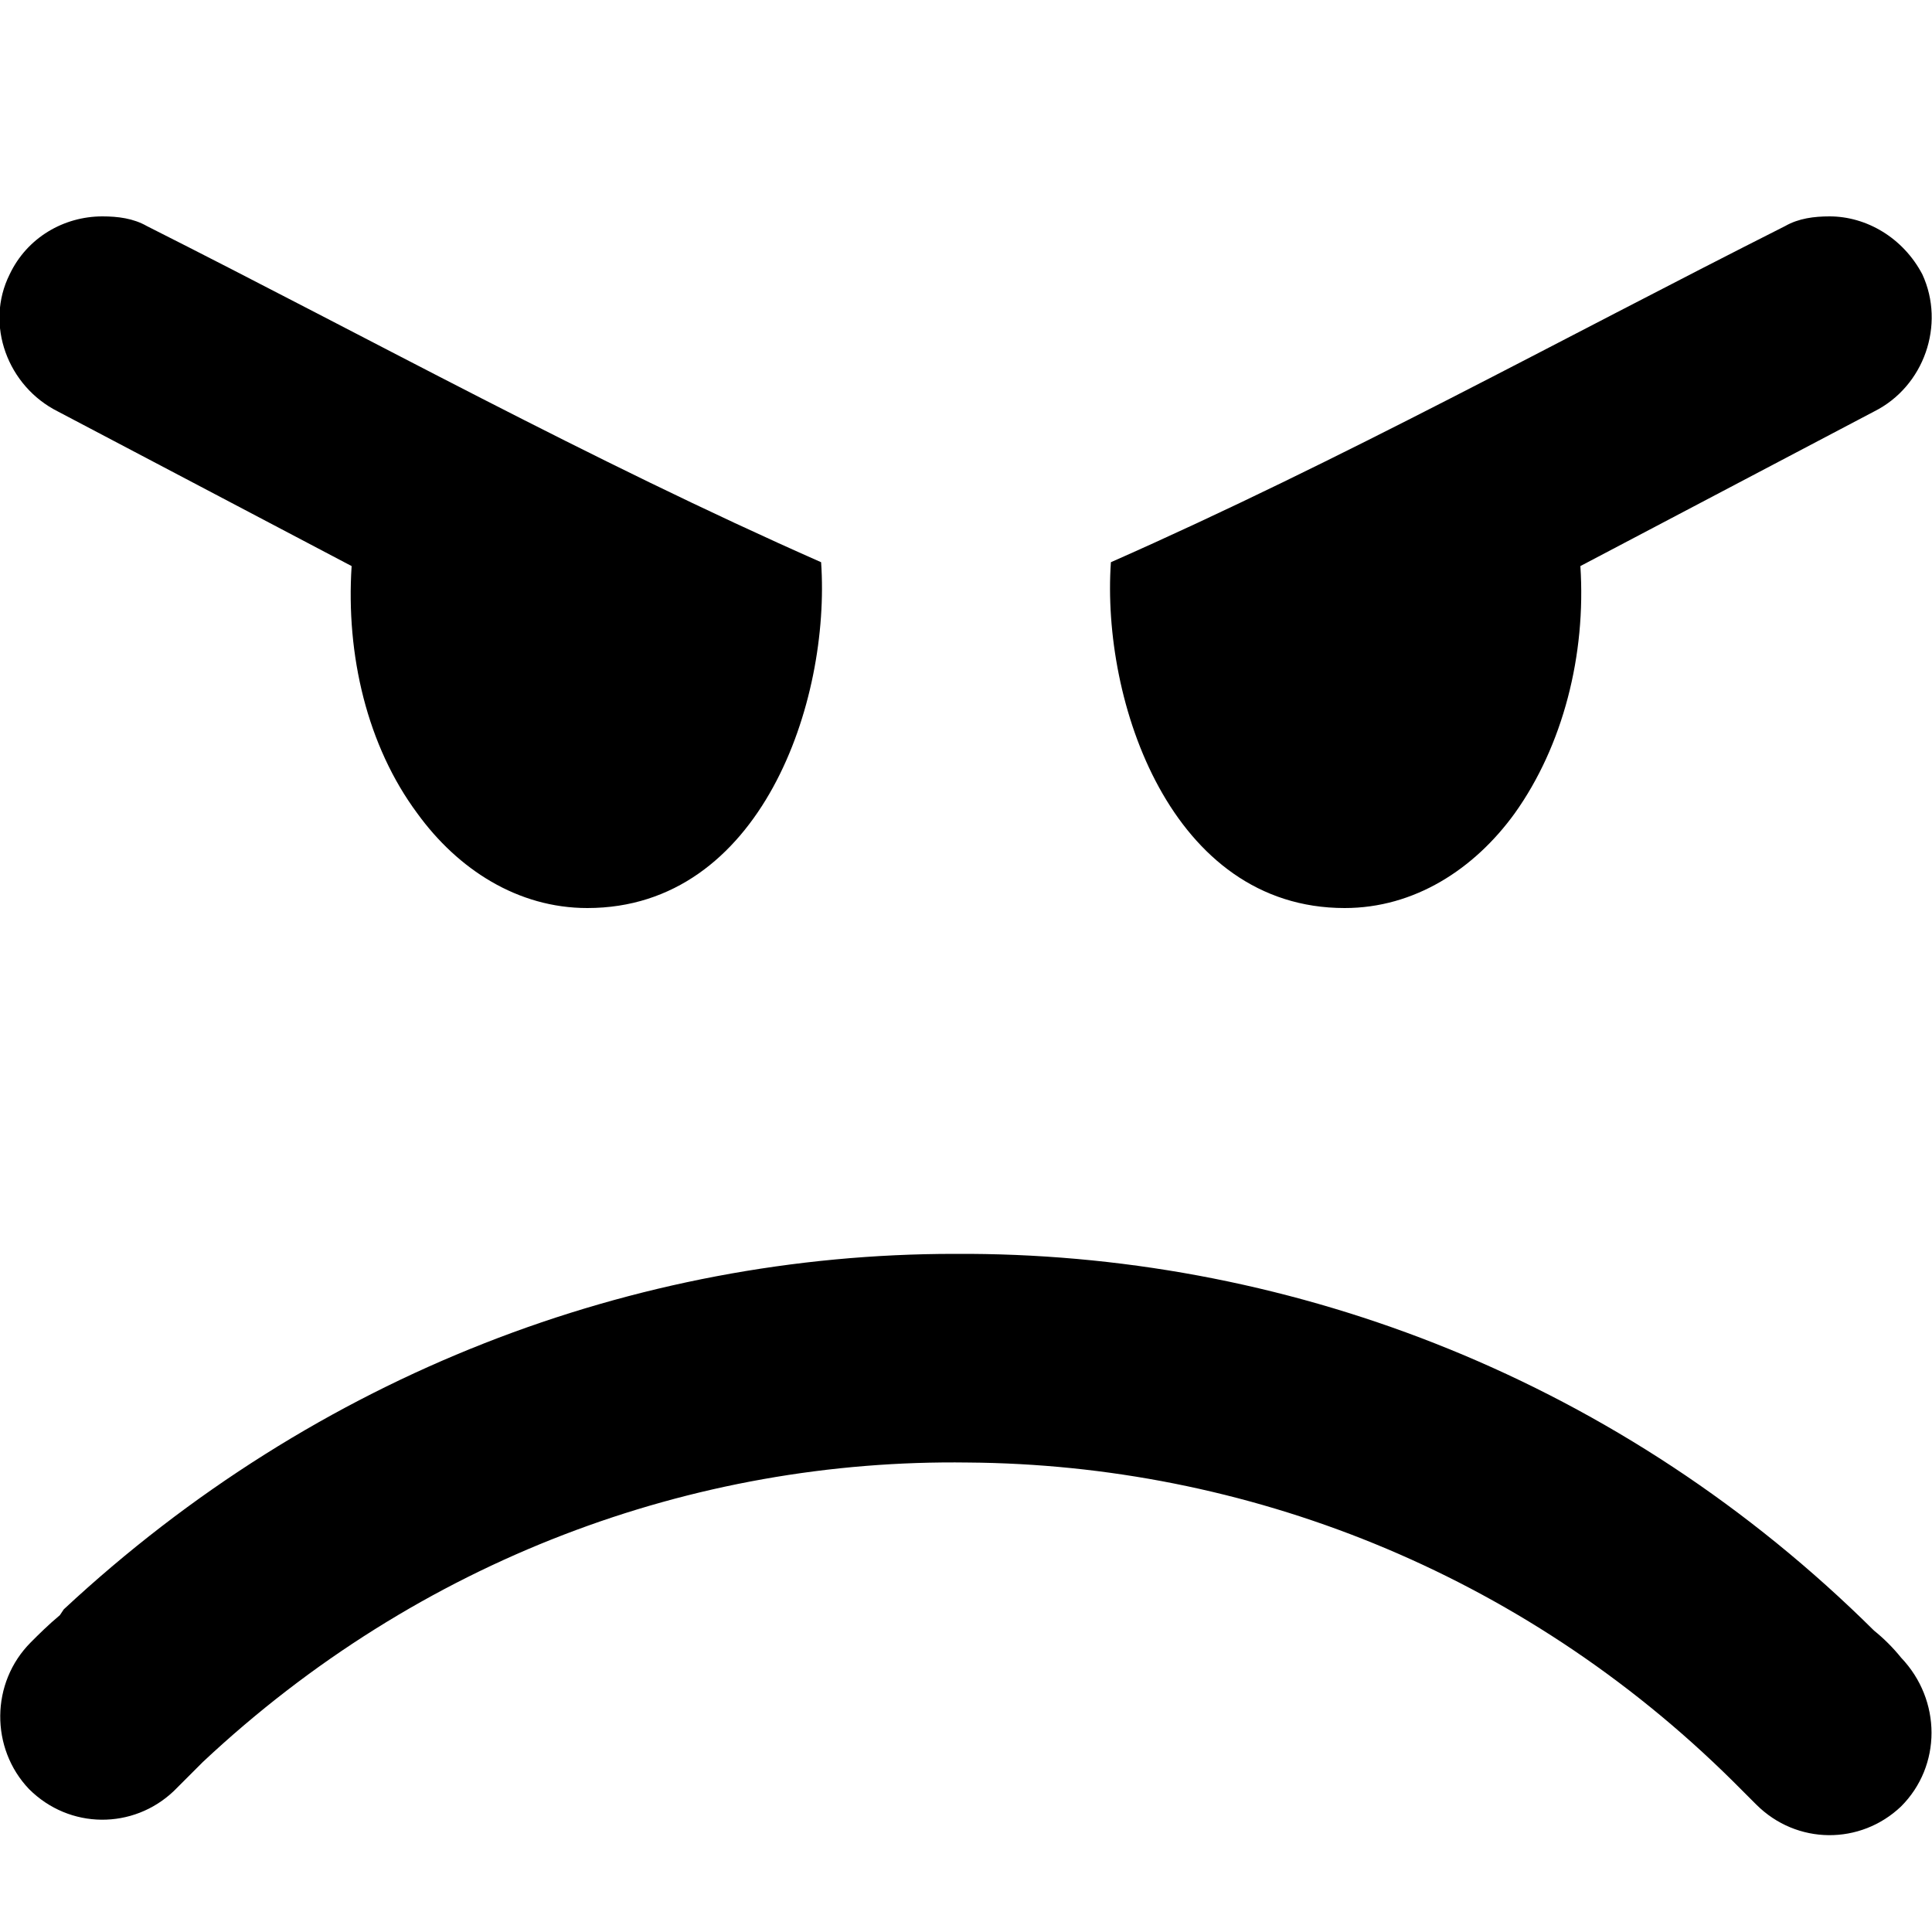 <svg viewBox="0 0 1000 1000" xmlns="http://www.w3.org/2000/svg"><path fill="currentColor" d="M53 112c-20 0 -39 11 -48 30c-13 26 -1 58 25 71l152 80c-3 46 8 93 34 128c21 29 52 49 88 49c90 0 126 -107 121 -179c-120 -53 -232 -115 -349 -174c-7 -4 -15 -5 -23 -5zm894 0c-8 0 -16 1 -23 5c-117 59 -229 121 -349 174c-5 72 31 179 121 179c36 0 67 -20 88 -49c25 -35 37 -82 34 -128l152 -80c26 -13 37 -45 25 -71c-10 -19 -29 -30 -48 -30zm-453 537c-165 0 -330 62 -461 184l-2 3c-6 5 -11 10 -15 14c-21 21 -21 55 -1 76c21 21 54 21 75 1l12 -12l3 -3c112 -105 254 -157 396 -155c143 1 286 56 396 165c4 4 8 8 12 12c21 21 54 21 75 1c21 -21 21 -55 0 -77c-4 -5 -9 -10 -14 -14c-130 -129 -299 -194 -468 -195c-3 0 -5 0 -8 0z" /></svg>